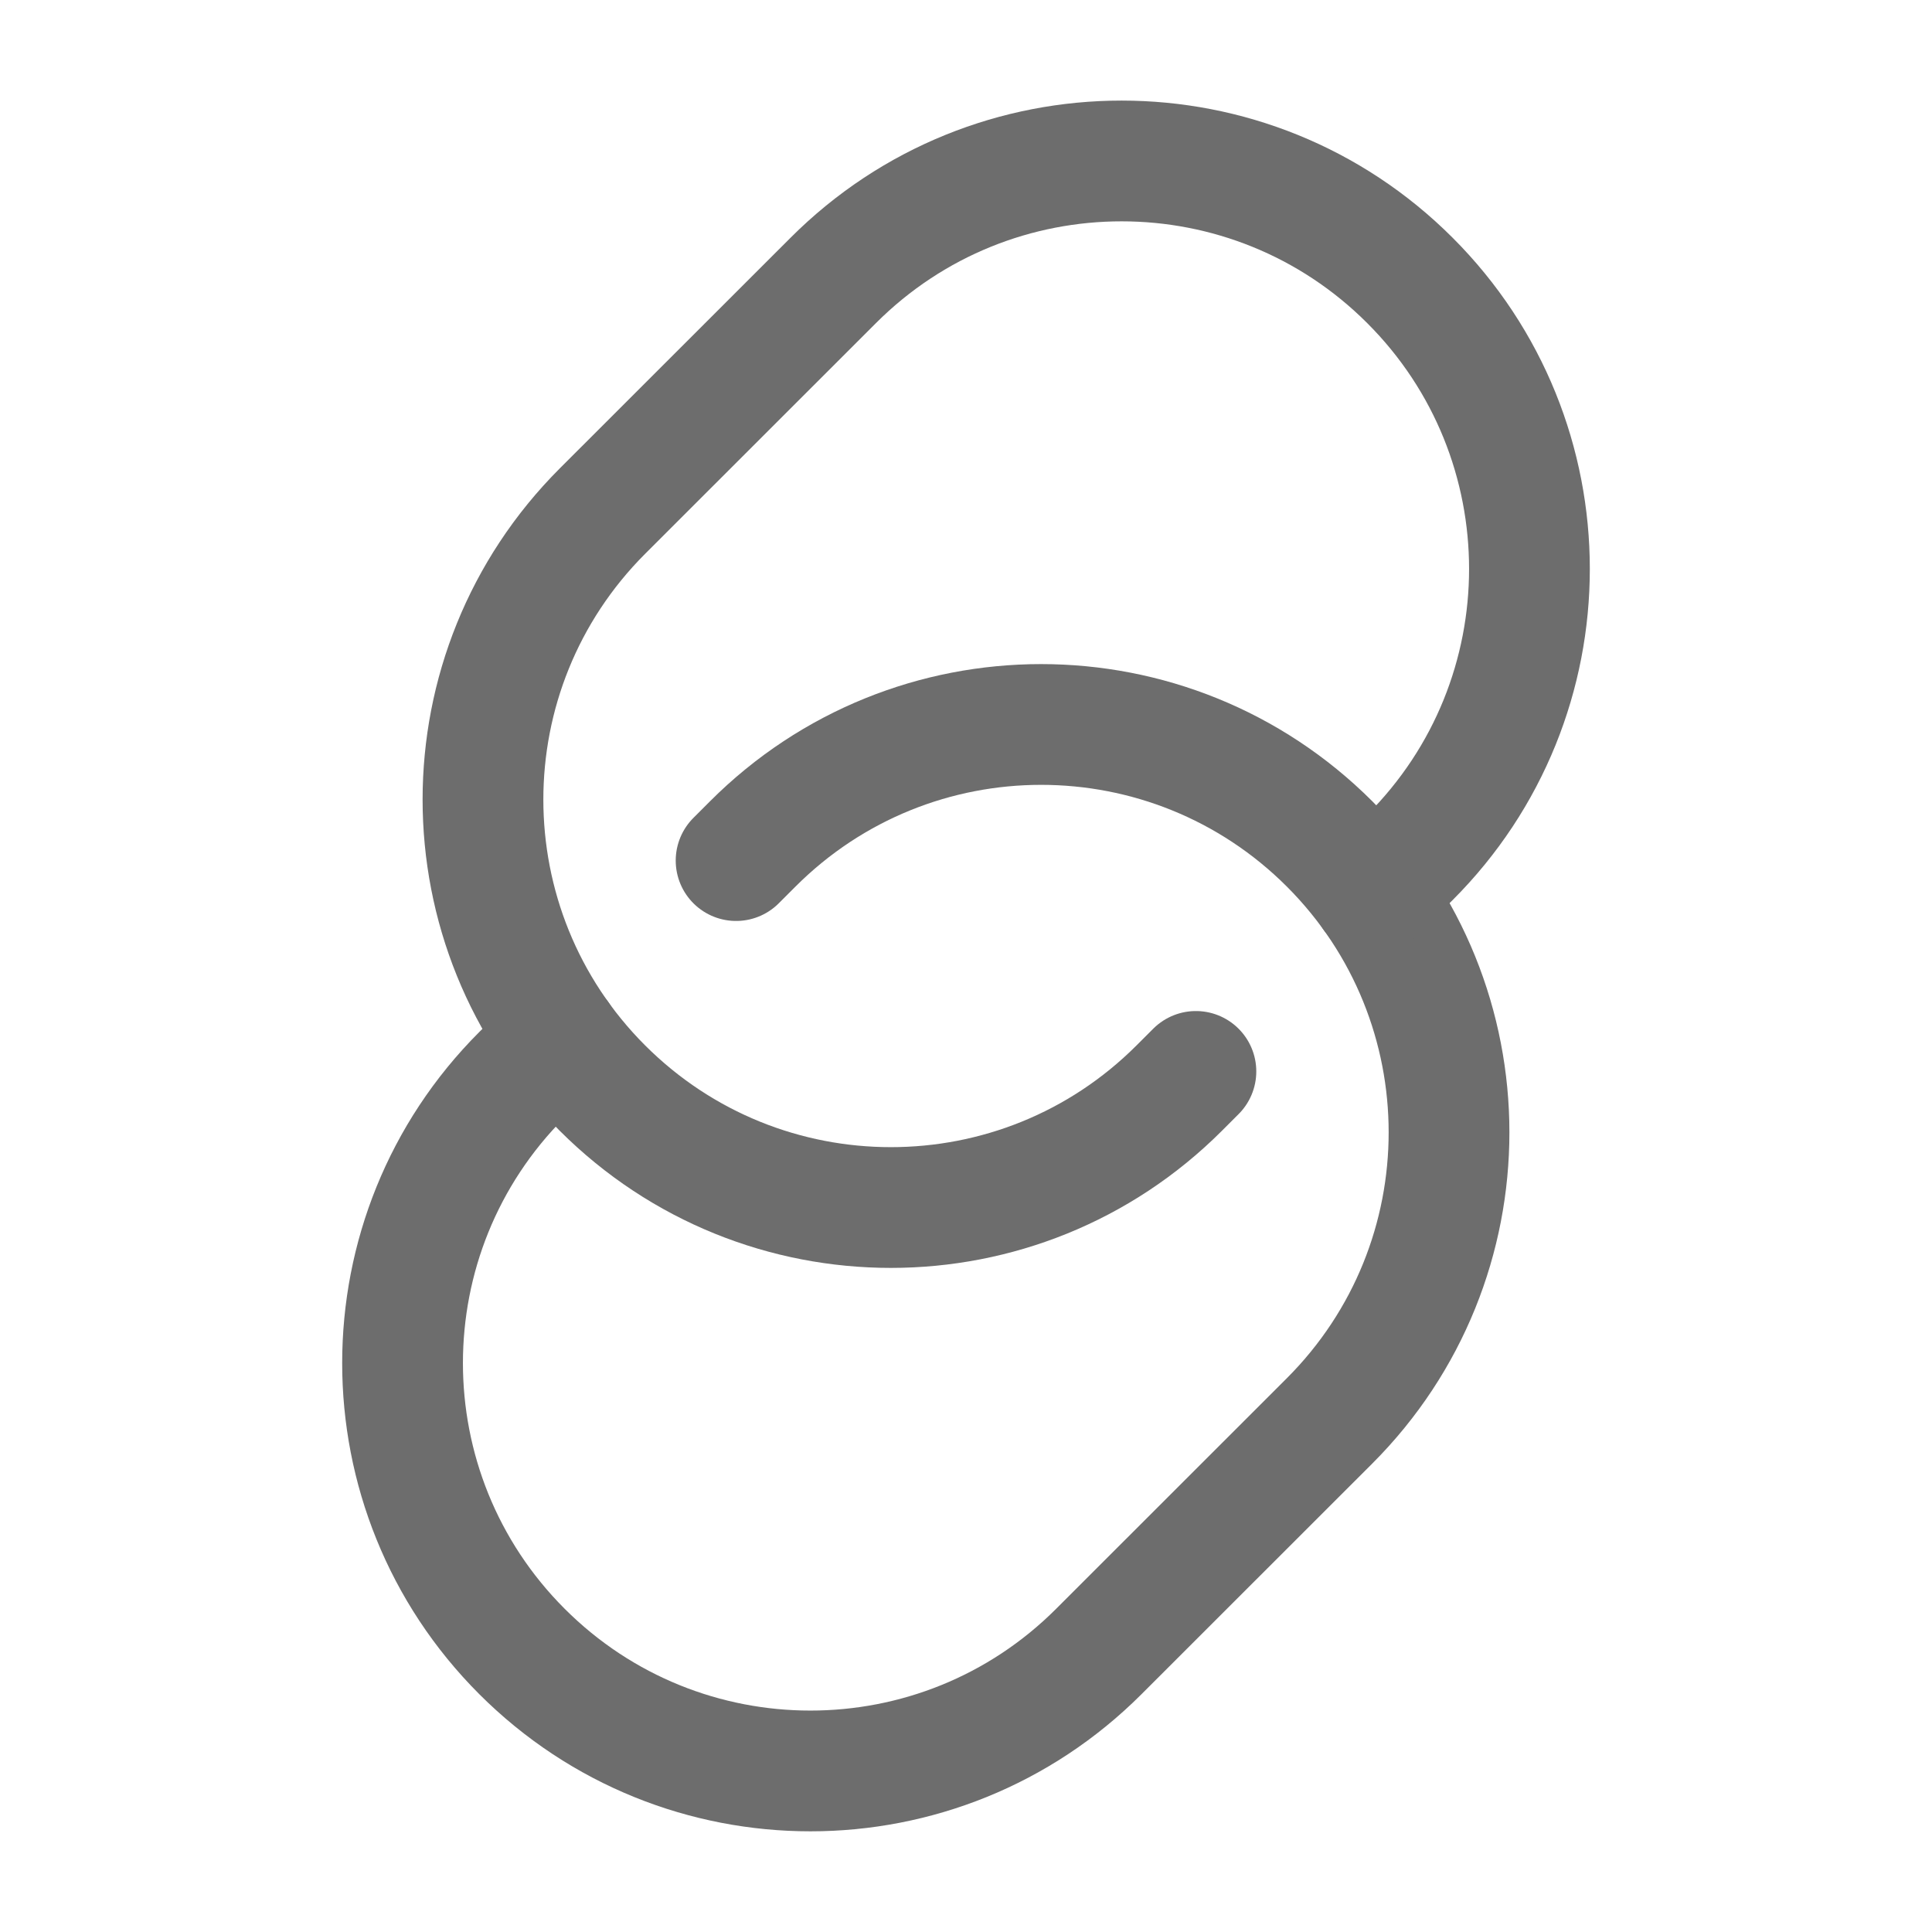 <svg width="16" height="16" viewBox="0 0 16 16" fill="none" xmlns="http://www.w3.org/2000/svg">
<path d="M6.096 7.127L6.234 6.989C7.553 5.67 9.691 5.67 11.011 6.989C12.33 8.309 12.33 10.447 11.011 11.767L9.1 13.677C7.781 14.996 5.642 14.996 4.323 13.677C3.004 12.358 3.004 10.219 4.323 8.9L4.632 8.591" stroke="#6D6D6D" stroke-linecap="round"/>
<path d="M11.368 7.409L11.677 7.1C12.996 5.781 12.996 3.642 11.677 2.323C10.358 1.003 8.219 1.003 6.9 2.323L4.989 4.233C3.67 5.553 3.67 7.691 4.989 9.011C6.309 10.33 8.447 10.33 9.766 9.011L9.904 8.873" stroke="#6D6D6D" stroke-linecap="round"/>
</svg>
